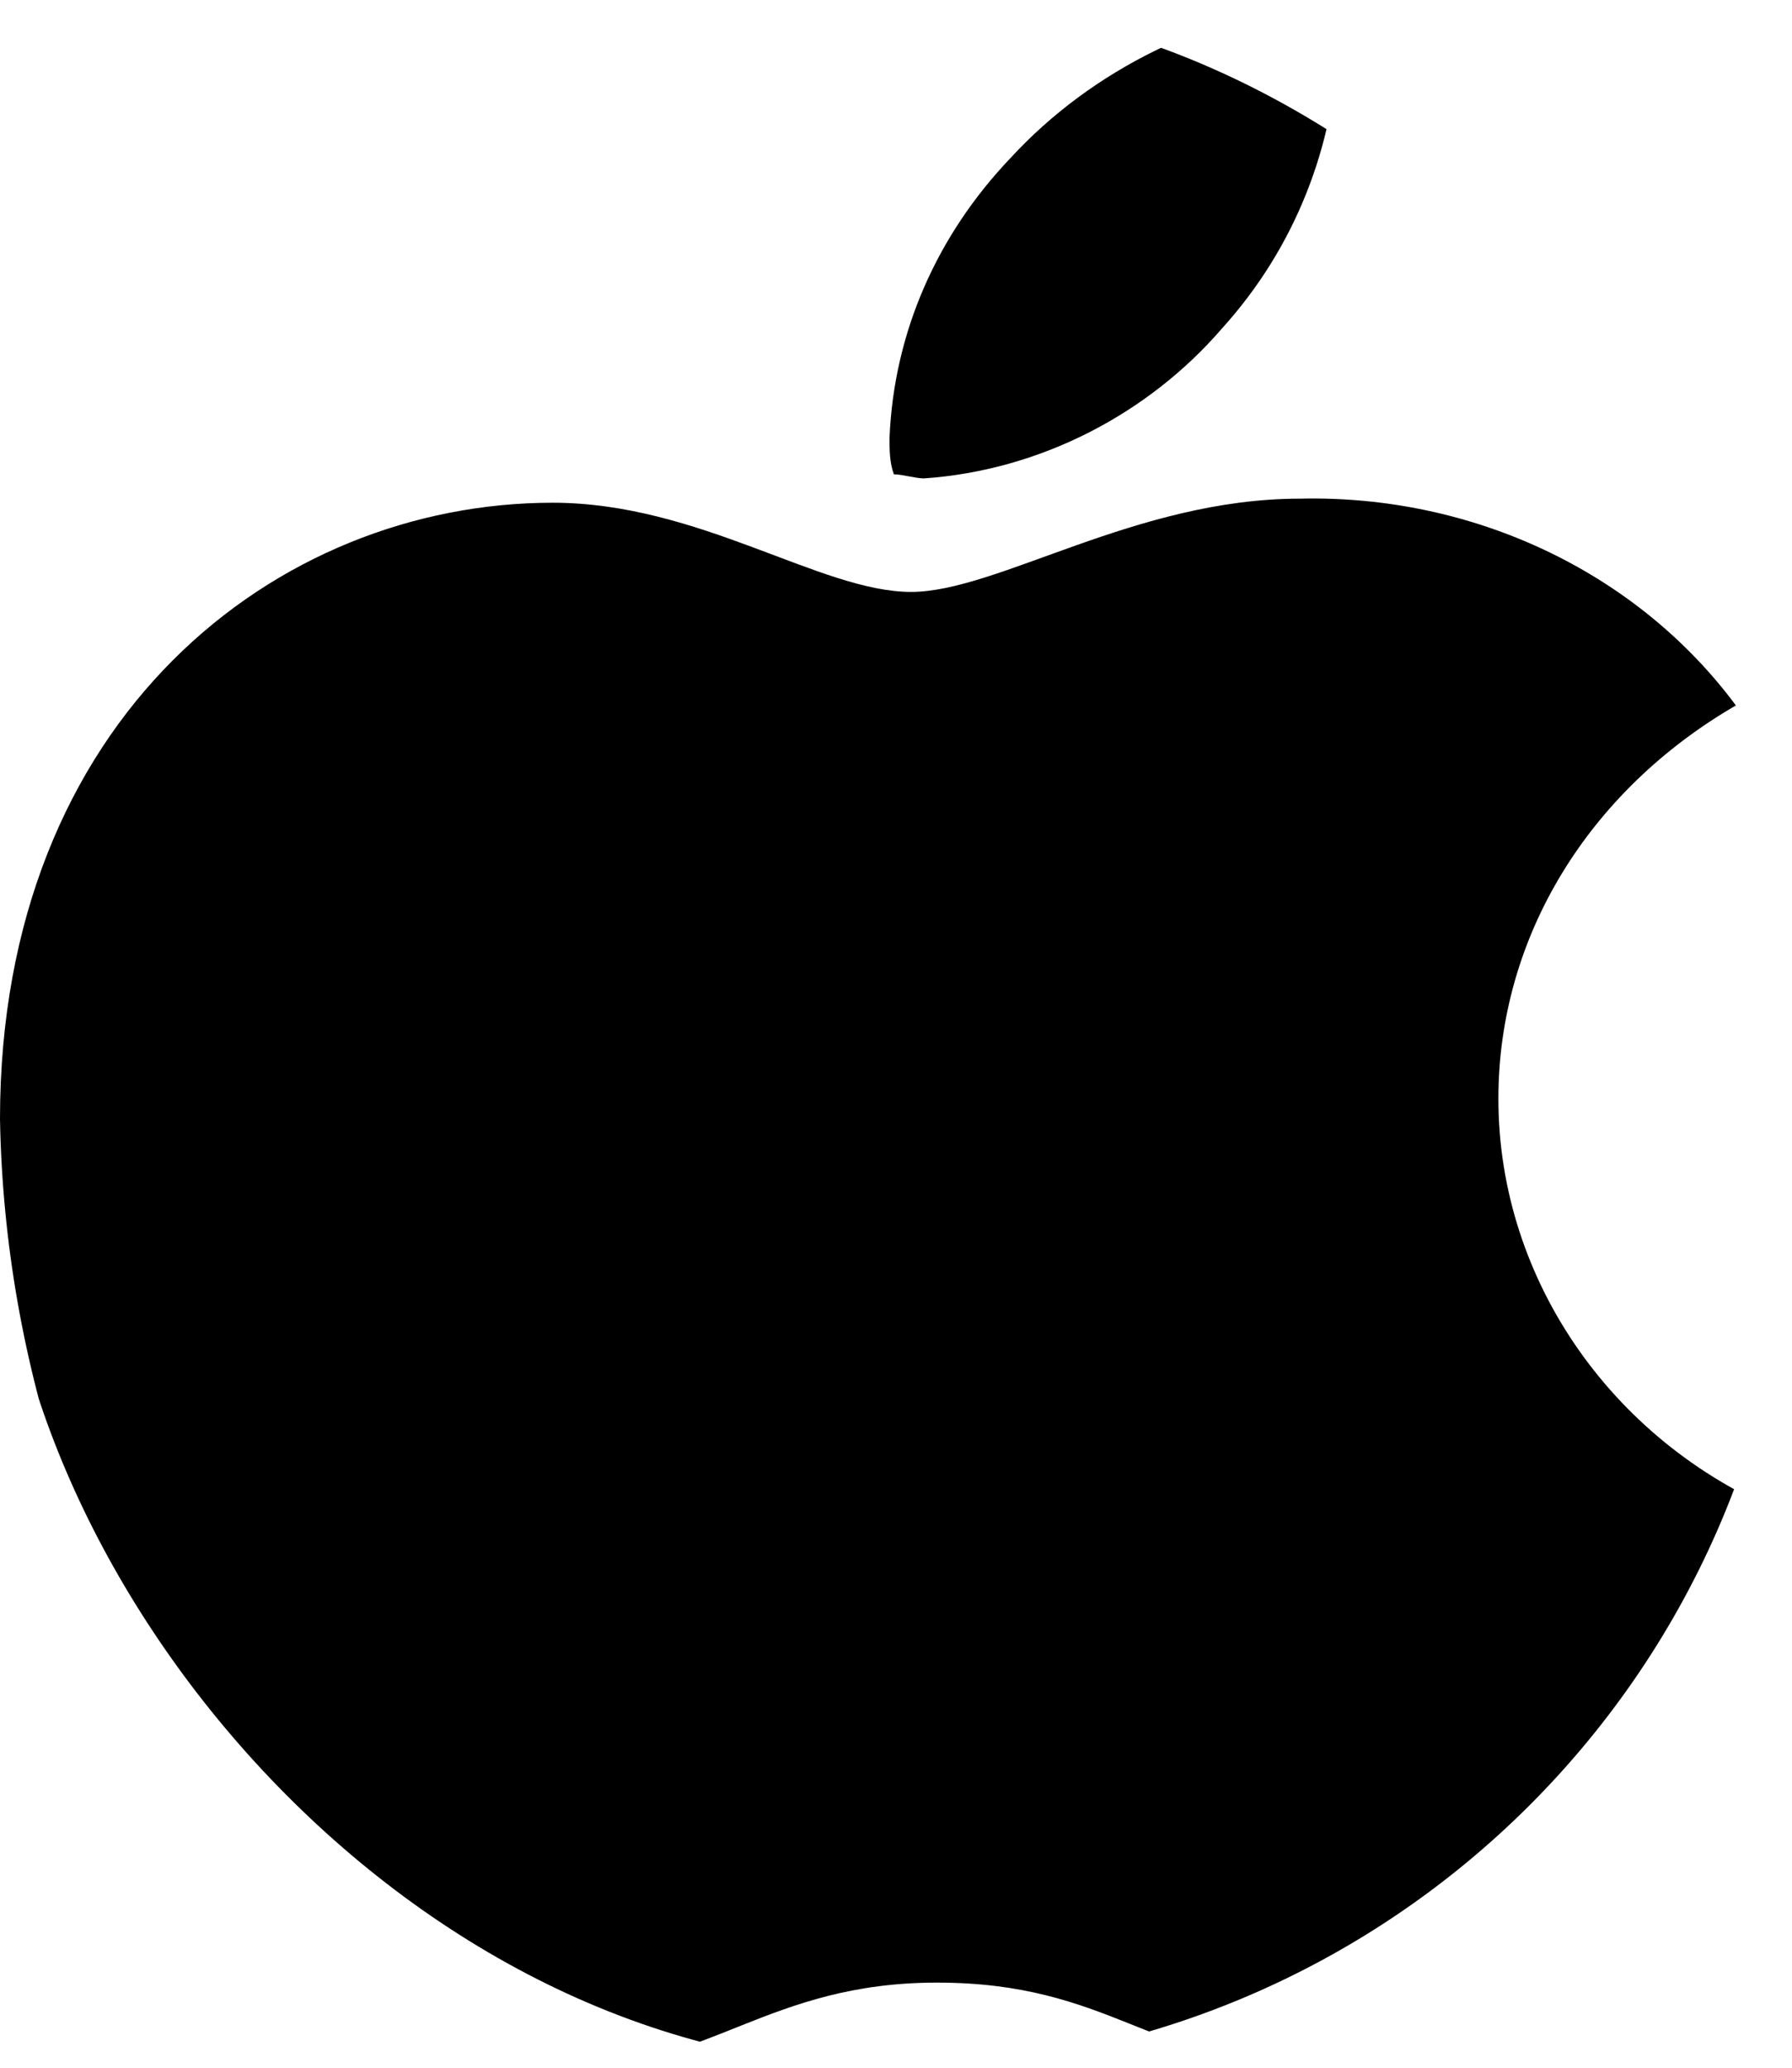 <svg width="26" height="30" viewBox="0 0 26 30" fill="none" xmlns="http://www.w3.org/2000/svg">
<g id="Apple svg">
<g clip-path="url(#clip0_207_205)">
<g id="Group">
<path id="Vector" d="M25.186 10.235C23.055 11.471 21.74 13.588 21.74 15.941C21.74 18.588 23.431 21 26 22C25.499 23.529 24.747 24.941 23.807 26.235C22.429 28.059 20.988 29.941 18.858 29.941C16.728 29.941 16.101 28.765 13.595 28.765C11.152 28.765 10.275 30 8.27 30C6.265 30 4.887 28.294 3.32 26.177C1.253 23.235 0.063 19.823 0 16.235C0 10.412 4.01 7.294 8.019 7.294C10.149 7.294 11.904 8.588 13.219 8.588C14.472 8.588 16.477 7.235 18.858 7.235C21.364 7.176 23.745 8.294 25.186 10.235ZM17.73 4.765C18.795 3.588 19.359 2.118 19.422 0.588C19.422 0.412 19.422 0.176 19.359 0C17.542 0.176 15.851 1 14.66 2.294C13.595 3.412 12.969 4.824 12.906 6.353C12.906 6.529 12.906 6.706 12.969 6.882C13.094 6.882 13.282 6.941 13.407 6.941C15.099 6.824 16.665 6 17.73 4.765Z" fill="black"/>
</g>
</g>
</g>
<defs>
<clipPath id="clip0_207_205">
<rect width="26" height="30" rx="13" fill="white"/>
</clipPath>
</defs>
</svg>
